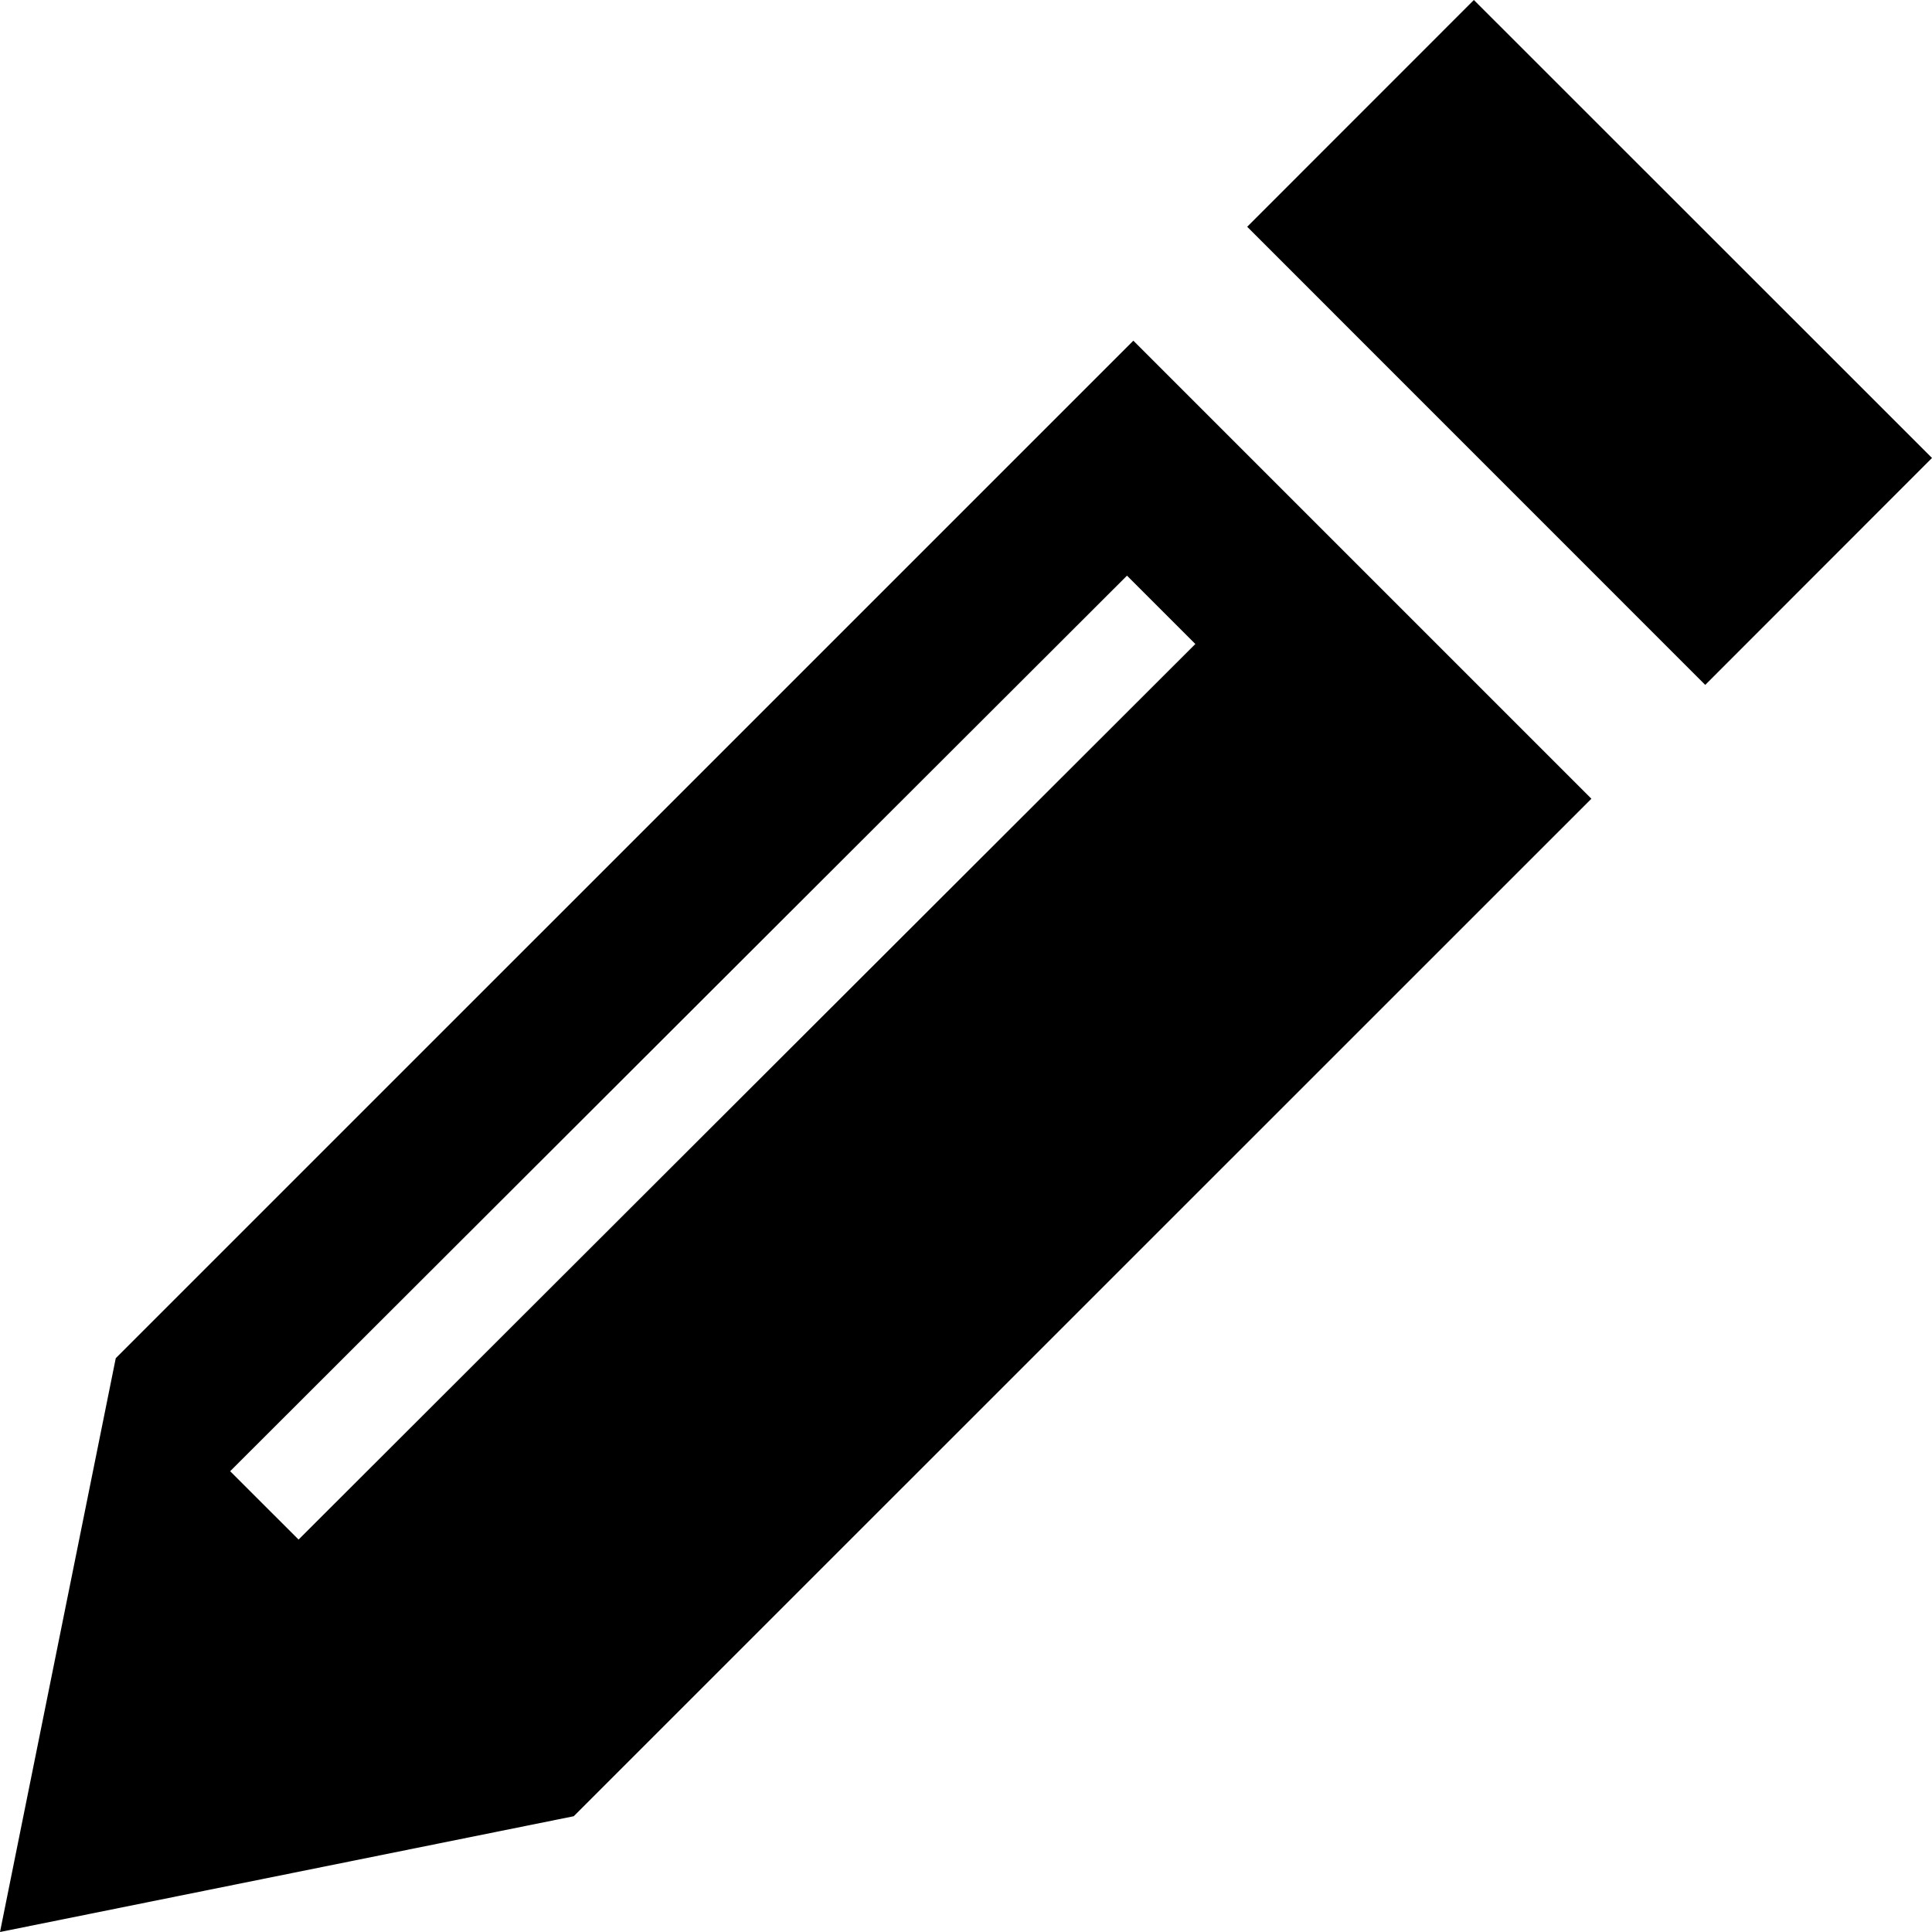 <svg xmlns="http://www.w3.org/2000/svg" width="512px" height="512px" viewBox="0 0 24 24">
	<path d="M1.438 16.872l-1.438 7.128 7.127-1.438 12.642-12.64-5.69-5.69-12.641 12.64zm2.271 2.253l-.85-.849 11.141-11.125.849.849-11.14 11.125zm20.291-13.436l-2.817 2.819-5.69-5.691 2.816-2.817 5.691 5.689z"/>
</svg>